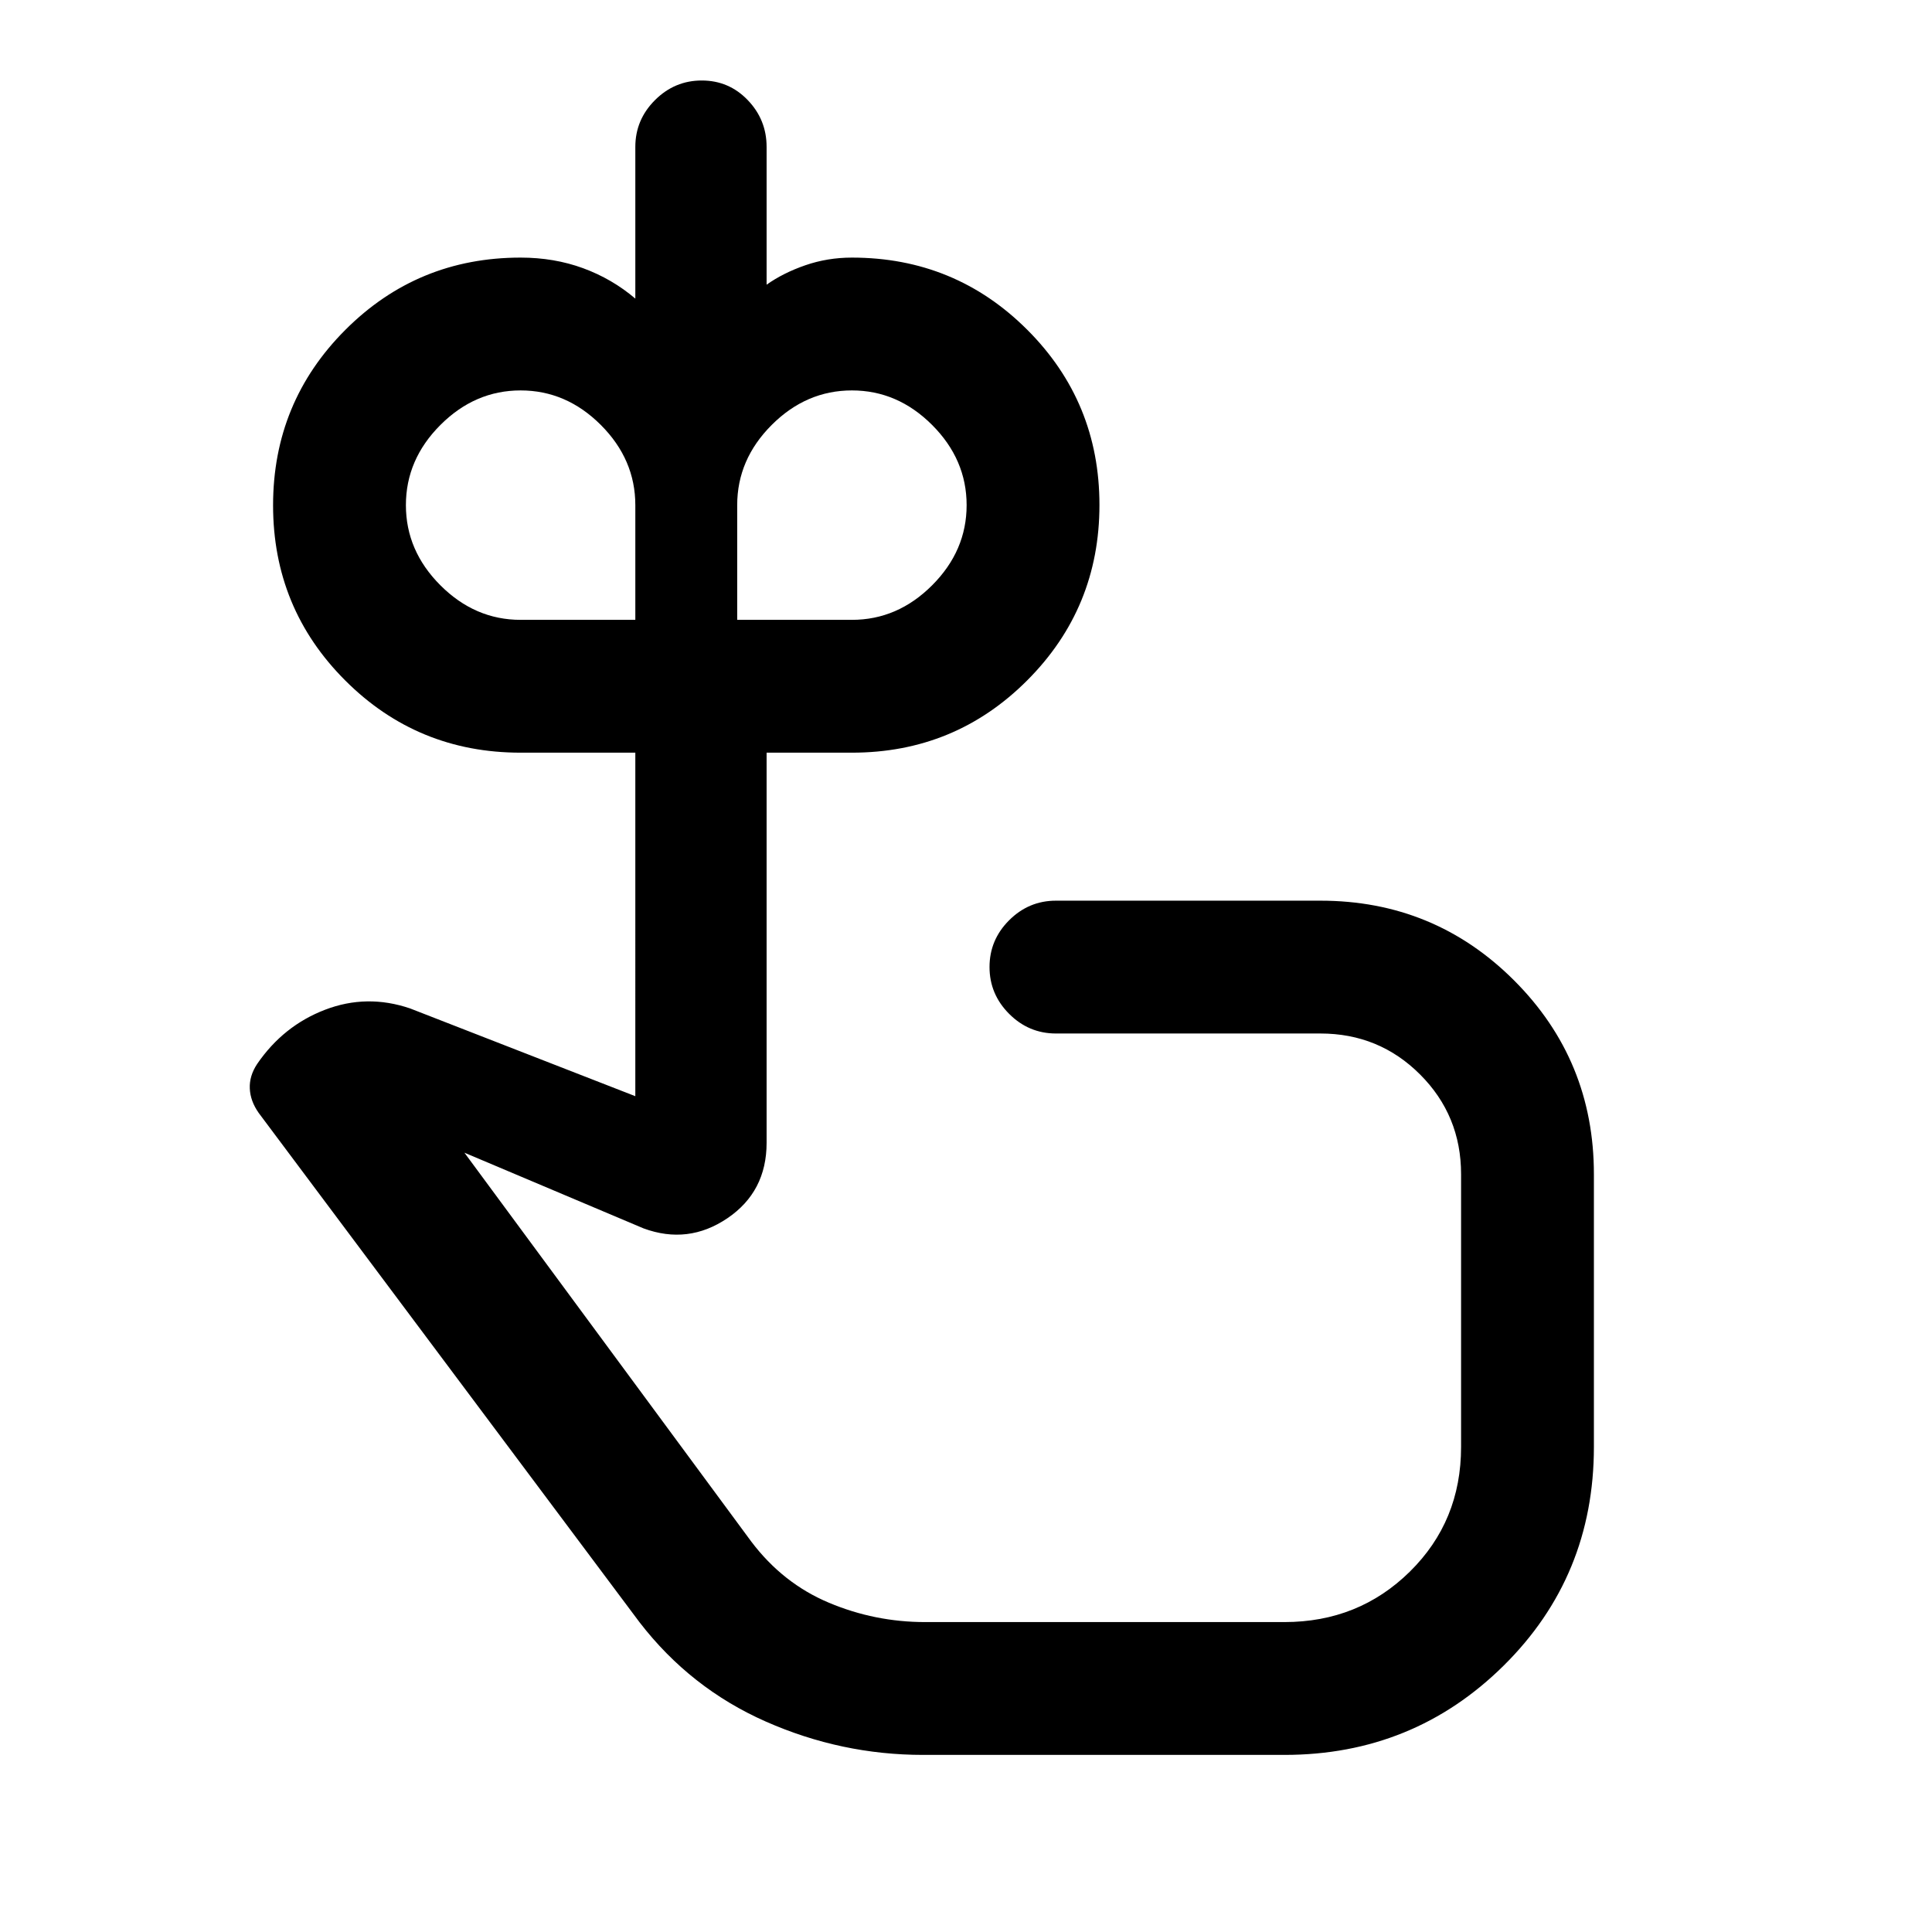<svg xmlns="http://www.w3.org/2000/svg" height="24" viewBox="0 -960 960 960" width="24"><path d="M258.69-652h57v-57q0-22.69-17.15-39.85Q281.38-766 258.69-766t-39.84 17.15q-17.16 17.16-17.16 39.85t17.16 39.85Q236-652 258.69-652Zm164.62 0q22.69 0 39.84-17.15 17.16-17.16 17.16-39.85t-17.16-39.85Q446-766 423.31-766q-22.69 0-39.85 17.15-17.15 17.16-17.15 39.85v57h57Zm55.46 318.77ZM458.69-88q-40.61 0-78.11-16.54t-62.81-49.38L128.54-407q-4.16-5.92-4.42-12.15-.27-6.23 3.65-12.16 13-19 33.77-26.96 20.77-7.96 42.23-.65l111.92 43.61V-586h-57q-51.25 0-87.12-35.85-35.88-35.85-35.88-87.06t35.88-87.15Q207.44-832 258.69-832q16.66 0 31.05 5.27 14.39 5.28 25.95 15.11V-887q0-13.5 9.76-23.25T348.7-920q13.5 0 22.86 9.75t9.36 23.25v68.46q8.23-5.84 19.24-9.65 11-3.81 23.15-3.81 51.25 0 87.12 35.85 35.88 35.85 35.88 87.06t-35.88 87.15Q474.56-586 423.31-586h-42.39v193.86q0 24.29-19.5 37.49-19.5 13.19-41.65 5.03l-89-37.61L373.31-194q15.69 20.77 38.56 30.38 22.87 9.62 47.82 9.62h178.54q36.87 0 62.32-25.07Q726-204.13 726-241v-135.54q0-29.19-20.37-49.56-20.36-20.36-49.55-20.36H524.69q-13.5 0-23.25-9.76t-9.75-23.27q0-13.51 9.75-23.24 9.75-9.73 23.25-9.73h131.39q56.63 0 96.28 39.64Q792-433.17 792-376.54v135.49q0 64.36-44.85 108.7Q702.3-88 638.23-88H458.69Z"/></svg>